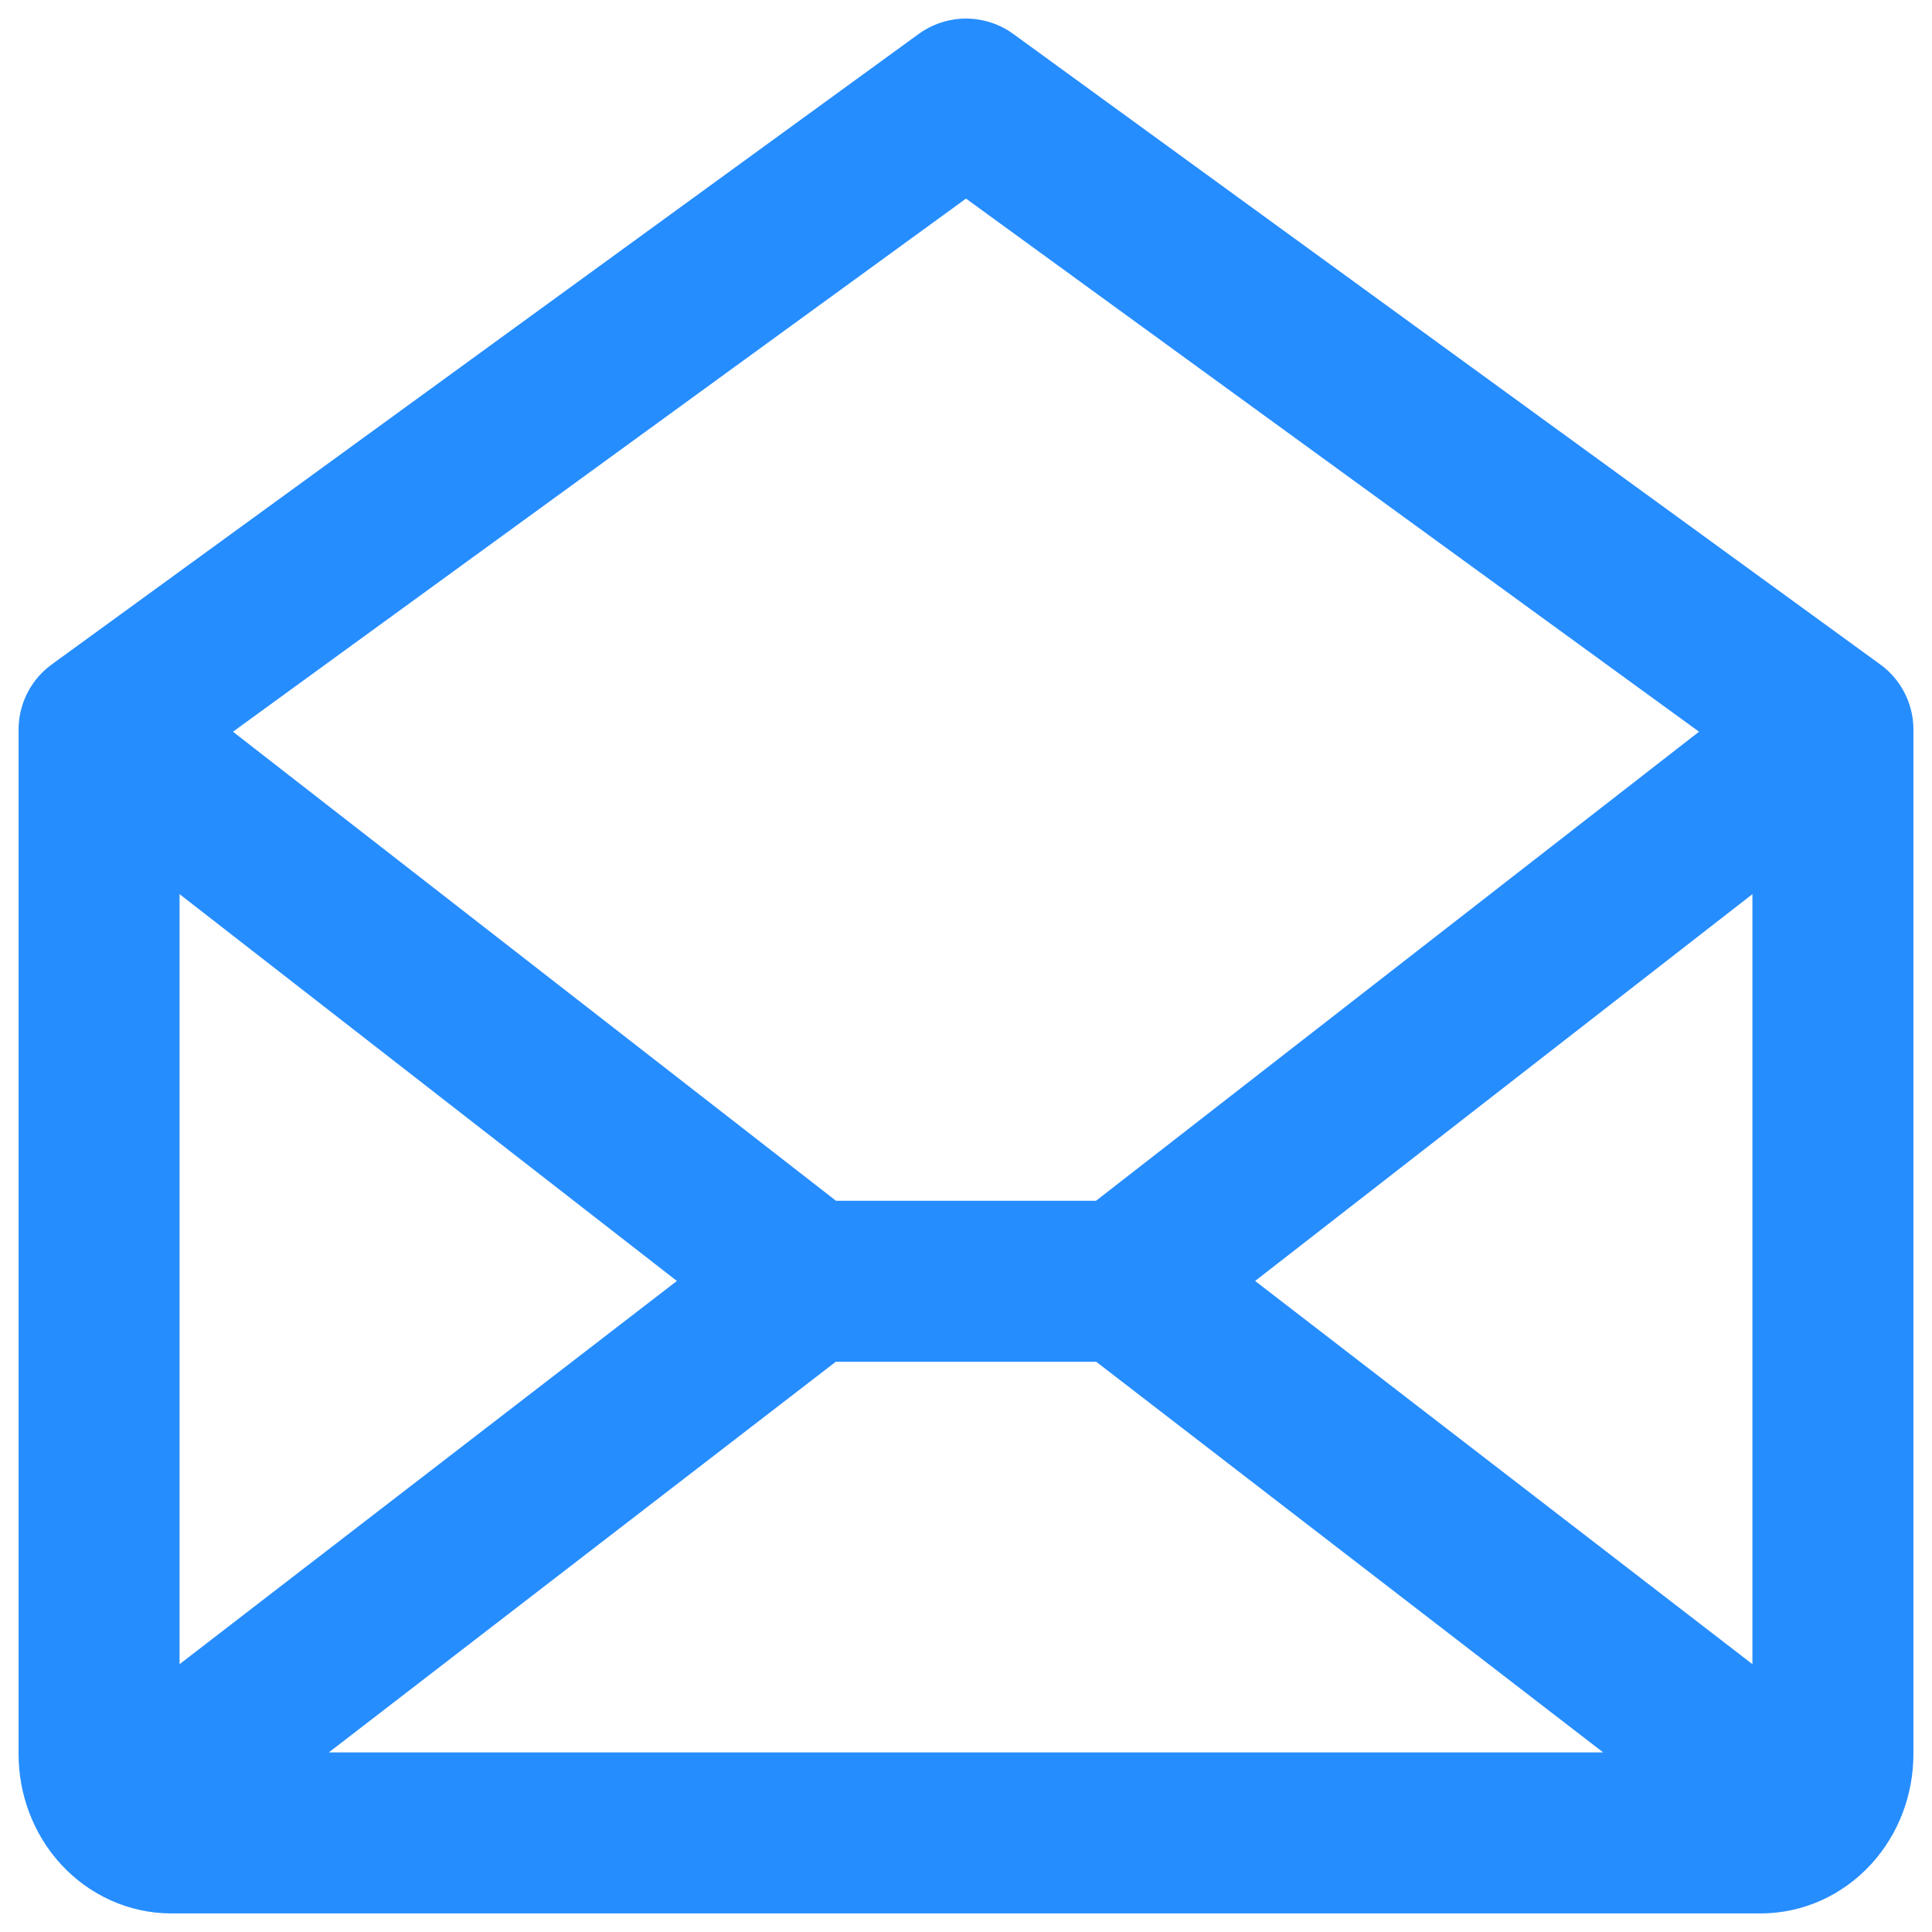 <svg width="39" height="39" viewBox="0 0 39 39" fill="none" xmlns="http://www.w3.org/2000/svg">
<path d="M2 14.727V35.409C2 35.831 2.154 36.236 2.427 36.534C2.701 36.832 3.072 37 3.458 37H35.542C35.928 37 36.299 36.832 36.573 36.534C36.846 36.236 37 35.831 37 35.409V14.727M2 14.727L19.5 2L37 14.727M2 14.727L16.318 25.864M37 14.727L22.682 25.864M16.318 25.864L2.45 36.55M16.318 25.864L22.682 25.864M36.55 36.55L22.682 25.864" stroke="#268DFF" stroke-width="3.25" stroke-linecap="round" stroke-linejoin="round"/>
</svg>
